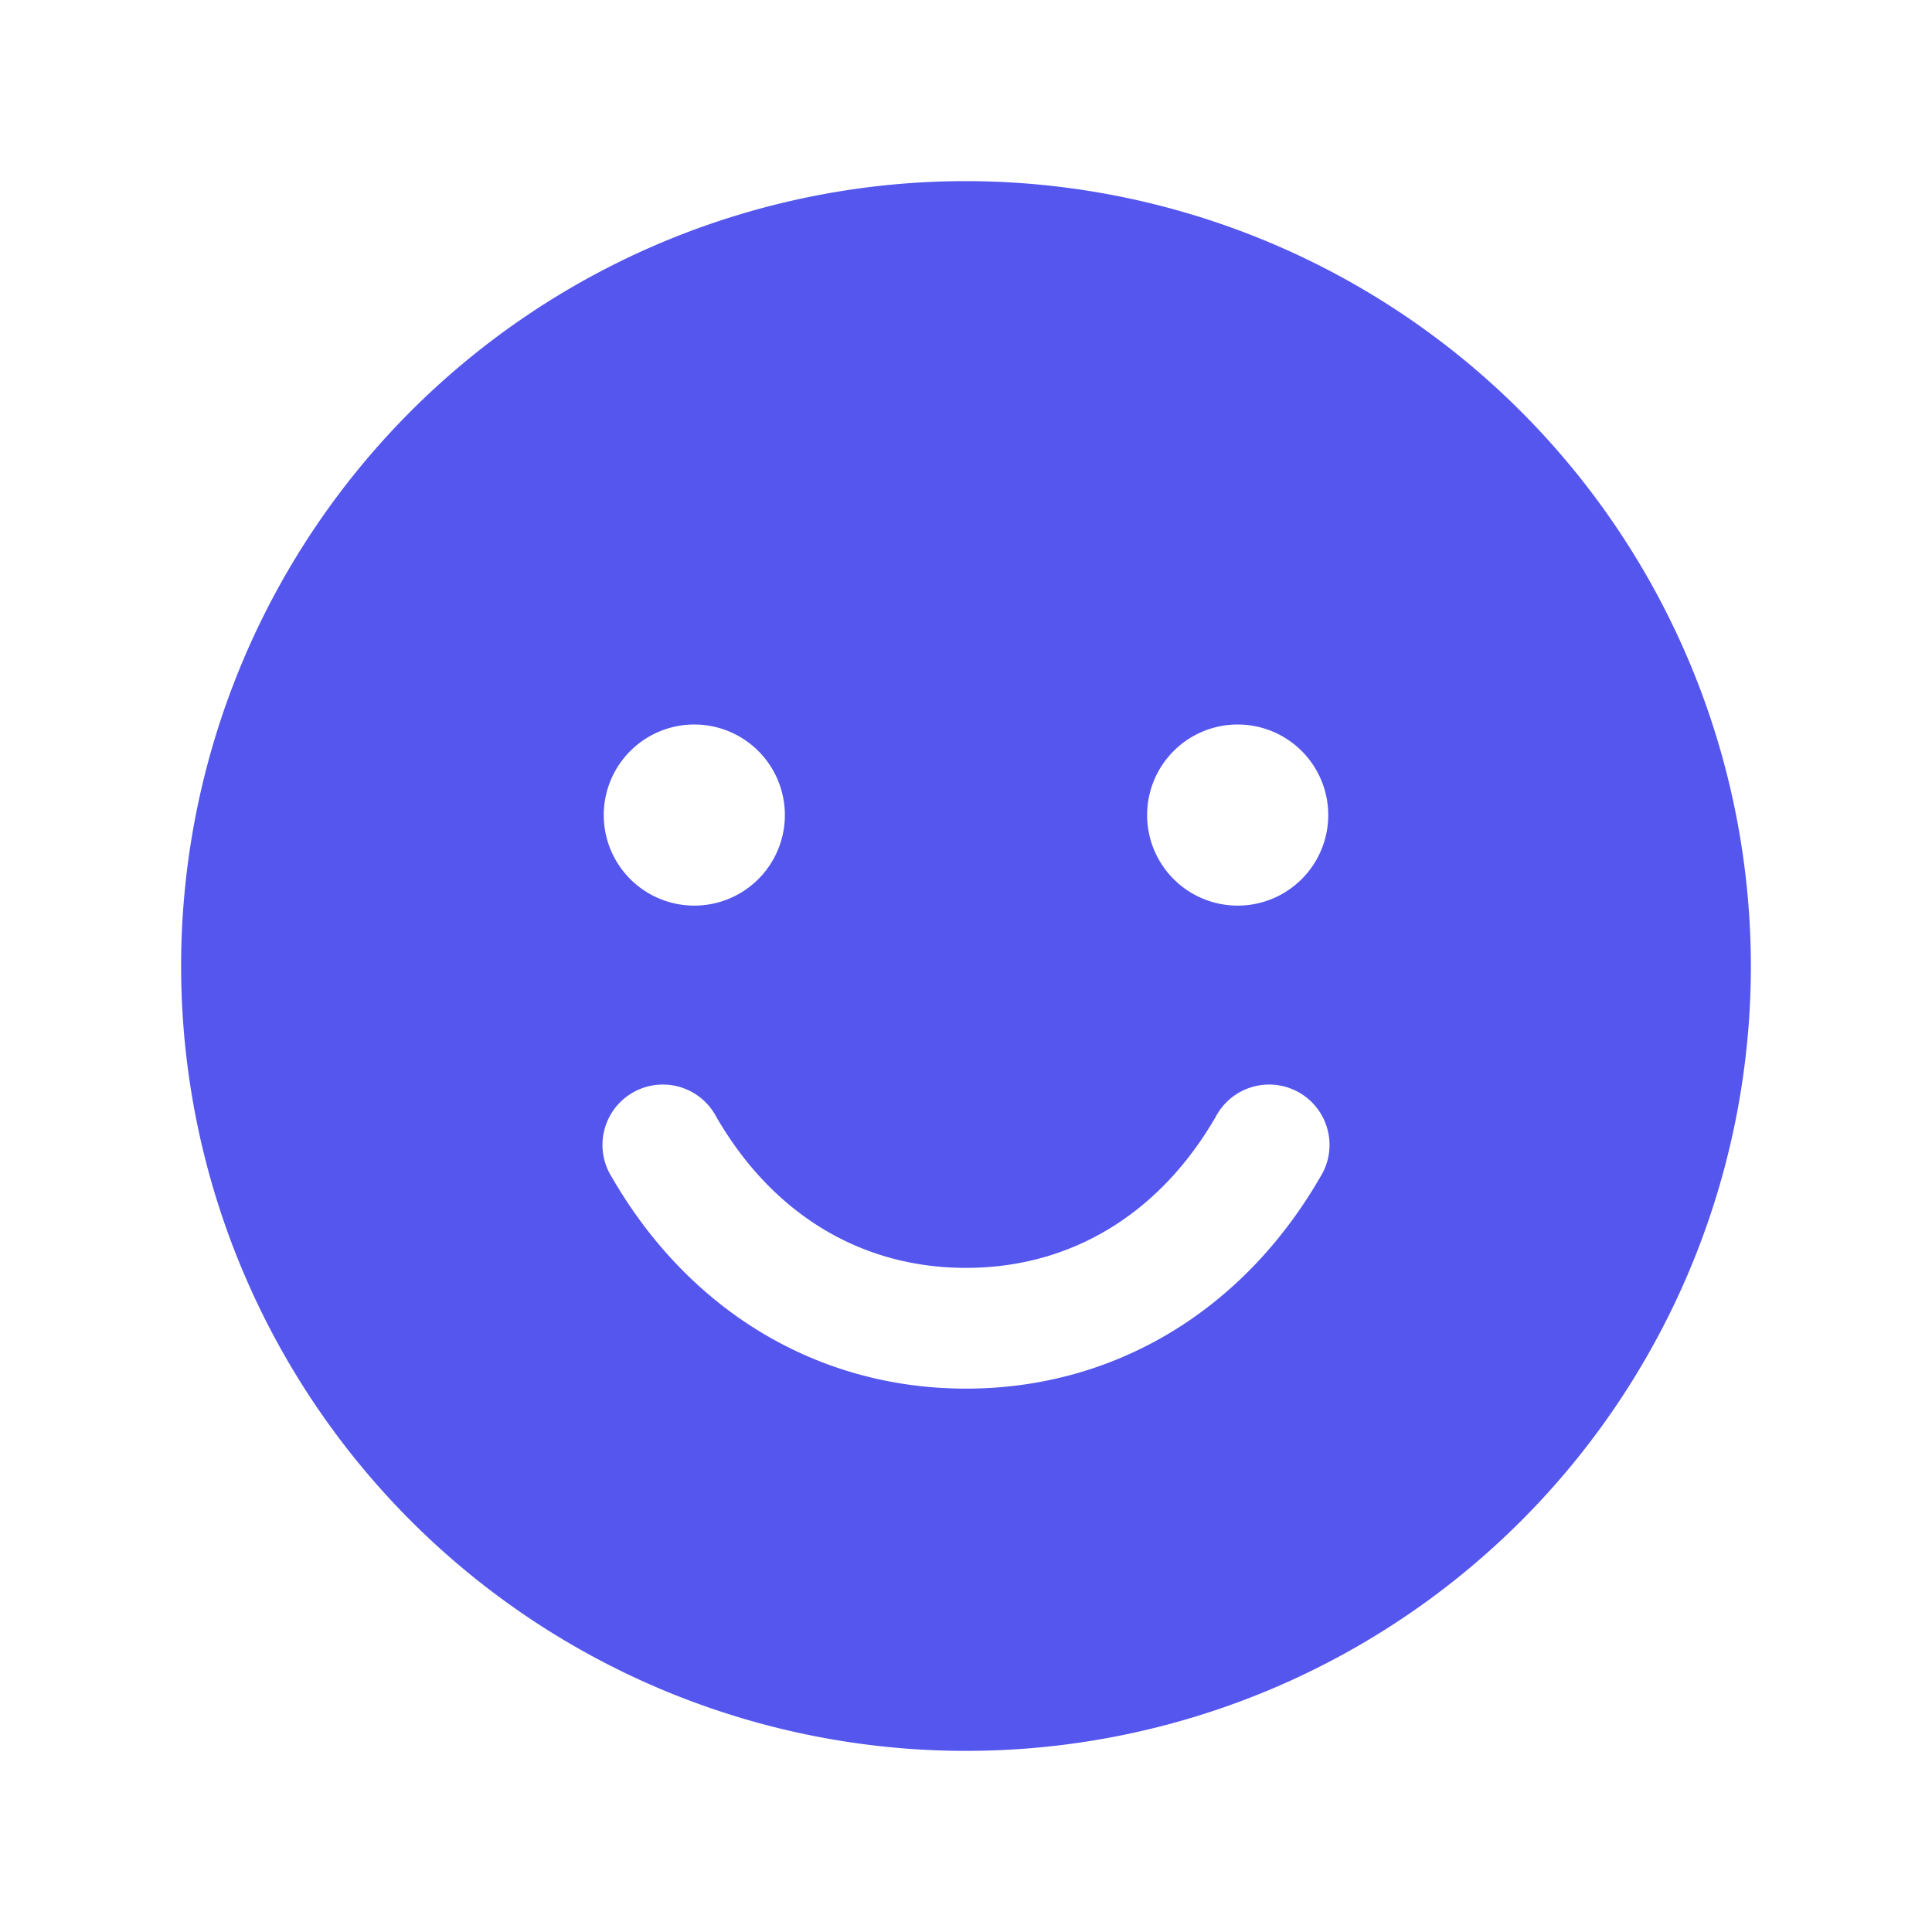 <svg xmlns="http://www.w3.org/2000/svg" viewBox="0 0 256 256" focusable="false" color="rgb(84, 86, 237)" style="user-select: none; width: 100%; height: 100%; display: inline-block; fill: rgb(84, 86, 237); color: rgb(84, 86, 237); flex-shrink: 0;"><g color="rgb(84, 86, 237)" weight="fill"><path d="M128,24A104,104,0,1,0,232,128,104.11,104.11,0,0,0,128,24ZM92,96a12,12,0,1,1-12,12A12,12,0,0,1,92,96Zm82.92,60c-10.29,17.79-27.39,28-46.92,28s-36.63-10.2-46.92-28a8,8,0,1,1,13.84-8c7.47,12.91,19.21,20,33.08,20s25.61-7.1,33.08-20a8,8,0,1,1,13.84,8ZM164,120a12,12,0,1,1,12-12A12,12,0,0,1,164,120Z"></path></g></svg>